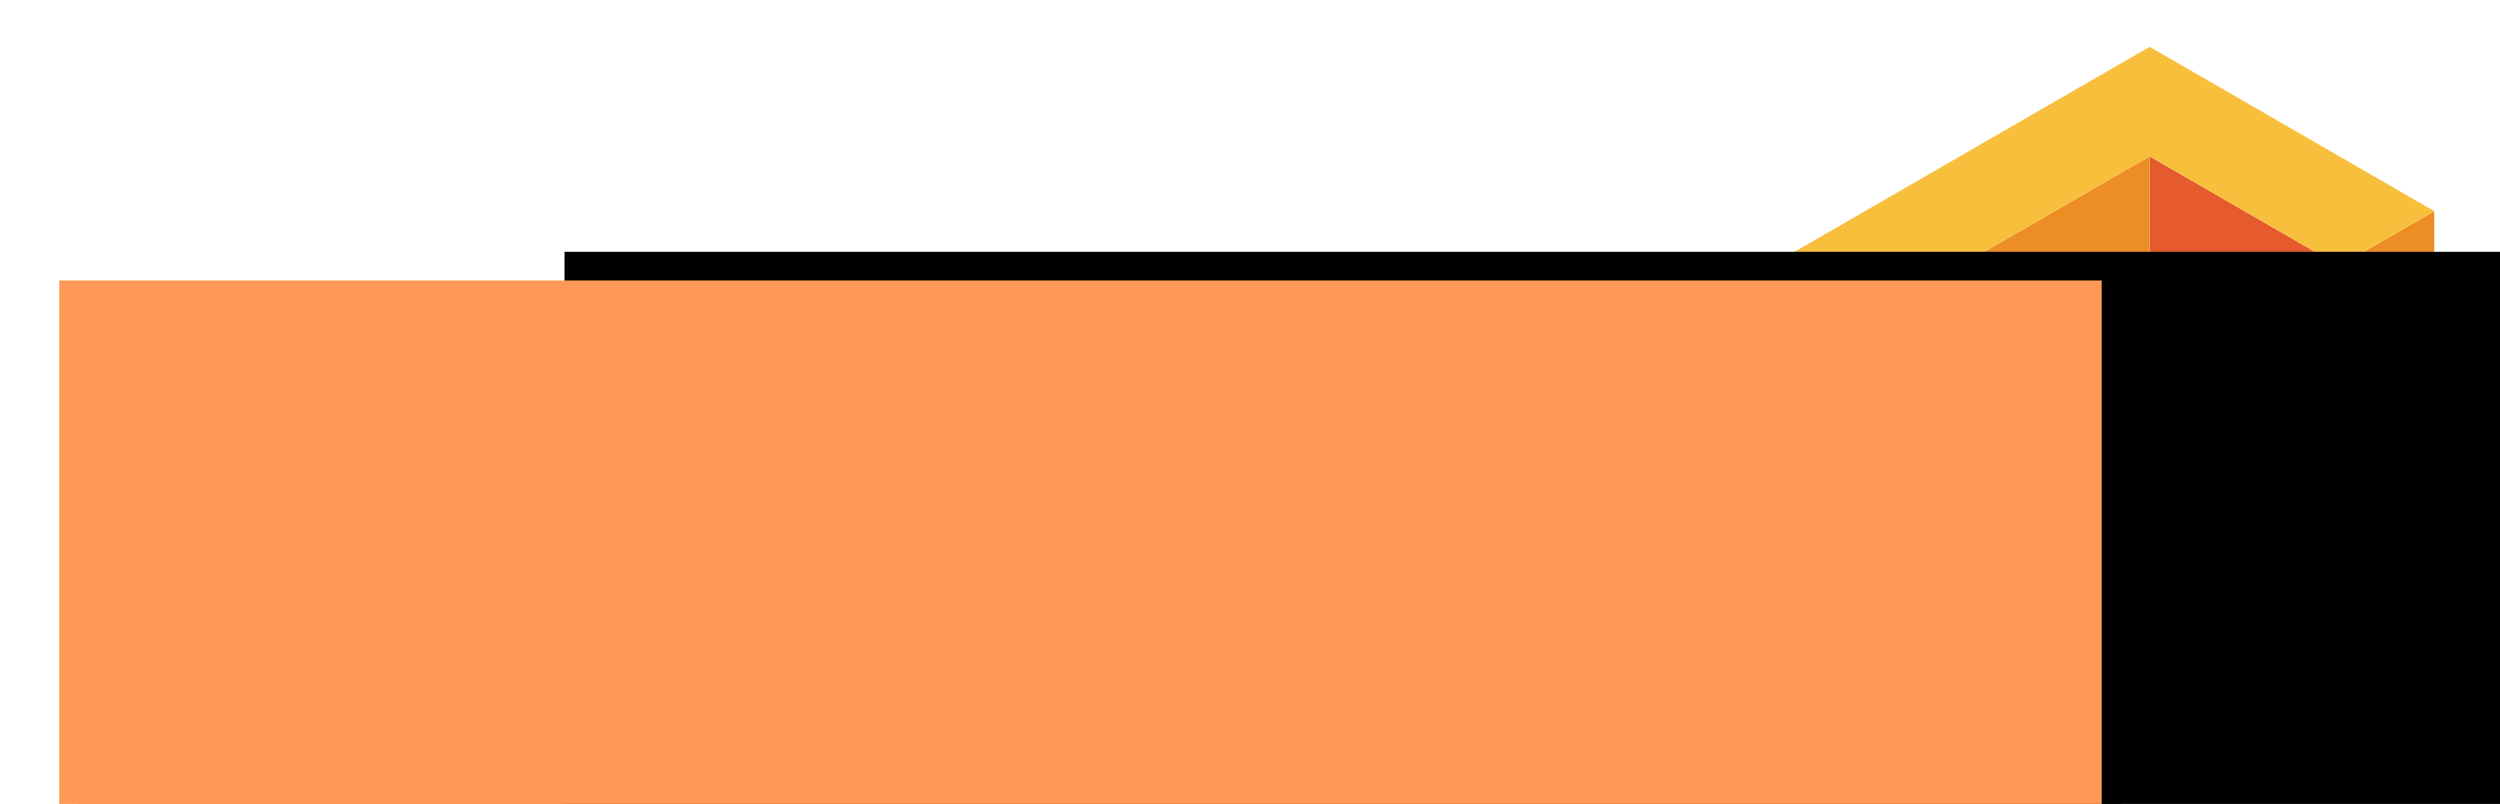 <?xml version="1.0" encoding="UTF-8" standalone="no"?>
<!-- Created with Inkscape (http://www.inkscape.org/) -->

<svg
   xmlns:dc="http://purl.org/dc/elements/1.1/"
   xmlns:cc="http://creativecommons.org/ns#"
   xmlns:rdf="http://www.w3.org/1999/02/22-rdf-syntax-ns#"
   xmlns:svg="http://www.w3.org/2000/svg"
   xmlns="http://www.w3.org/2000/svg"
   xmlns:sodipodi="http://sodipodi.sourceforge.net/DTD/sodipodi-0.dtd"
   xmlns:inkscape="http://www.inkscape.org/namespaces/inkscape"
   width="114.274mm"
   height="36.748mm"
   viewBox="0 0 114.274 36.748"
   version="1.1"
   id="svg4782"
   inkscape:version="0.92.3 (2405546, 2018-03-11)"
   sodipodi:docname="JMCTF_ink.svg">
  <defs
     id="defs4776">
    <filter
       style="color-interpolation-filters:sRGB"
       inkscape:label="Blur"
       id="filter4898">
      <feGaussianBlur
         stdDeviation="2 2"
         result="blur"
         id="feGaussianBlur4896" />
    </filter>
  </defs>
  <sodipodi:namedview
     id="base"
     pagecolor="#6c73ff"
     bordercolor="#666666"
     borderopacity="1.0"
     inkscape:pageopacity="0"
     inkscape:pageshadow="2"
     inkscape:zoom="1"
     inkscape:cx="56.79085"
     inkscape:cy="-65.109969"
     inkscape:document-units="mm"
     inkscape:current-layer="layer1"
     showgrid="false"
     inkscape:window-width="1382"
     inkscape:window-height="798"
     inkscape:window-x="112"
     inkscape:window-y="56"
     inkscape:window-maximized="0"
     fit-margin-top="0"
     fit-margin-left="0"
     fit-margin-right="0"
     fit-margin-bottom="0" />
  <g
     inkscape:groupmode="layer"
     id="layer3"
     inkscape:label="shadow"
     transform="translate(-53.584,-110.086)">
    <flowRoot
       xml:space="preserve"
       id="flowRoot4819-9"
       style="font-style:normal;font-variant:normal;font-weight:normal;font-stretch:normal;font-size:40px;line-height:125%;font-family:UnPen;-inkscape-font-specification:UnPen;letter-spacing:0px;word-spacing:0px;fill:#4d4d4d;fill-opacity:1;stroke:none;stroke-width:1px;stroke-linecap:butt;stroke-linejoin:miter;stroke-opacity:1;filter:url(#filter4898);"
       transform="matrix(0.309,0,0,0.309,-6.401,-4.892)"><flowRegion
         id="flowRegion4821-5"
         style="font-style:normal;font-variant:normal;font-weight:normal;font-stretch:normal;font-family:UnPen;-inkscape-font-specification:UnPen;fill:#4d4d4d;"><rect
           id="rect4823-5"
           width="302.143"
           height="145.714"
           x="205.714"
           y="416.805"
           style="font-style:normal;font-variant:normal;font-weight:normal;font-stretch:normal;font-family:UnPen;-inkscape-font-specification:UnPen;fill:#4d4d4d;" /></flowRegion><flowPara
         id="flowPara4825-2"
         style="font-style:normal;font-variant:normal;font-weight:normal;font-stretch:normal;font-size:133.333px;font-family:NanumSquare;-inkscape-font-specification:NanumSquare;fill:#4d4d4d;">JMC</flowPara></flowRoot>  </g>
  <g
     inkscape:label="Layer 1"
     inkscape:groupmode="layer"
     id="layer1"
     transform="translate(-53.584,-110.086)"
     style="display:inline">
    <g
       transform="translate(56.429,-65.054)"
       id="layer1-3">
      <g
         id="g4550">
        <path
           inkscape:connector-curvature="0"
           style="fill:#e55b2d;fill-opacity:1"
           d="m 360.049,687.873 v 18.898 l 32.73,18.898 v -18.898 z m -65.463,18.898 v 18.898 l 16.365,9.447 V 716.221 Z m 49.096,9.449 -16.365,9.449 v 56.691 l 16.365,9.449 v -37.795 l 16.367,9.449 v -18.898 l -16.367,-9.449 z"
           transform="scale(0.265)"
           id="path4508" />
        <path
           inkscape:connector-curvature="0"
           style="fill:#ed8e24;fill-opacity:1"
           d="m 360.049,687.873 -49.098,28.348 v 18.896 l 32.73,-18.896 v 18.896 l 16.367,-9.447 z m 49.098,9.449 -16.367,9.449 v 18.898 l 16.367,-9.449 z m -32.732,37.795 -16.365,9.449 v 18.898 l 16.365,-9.449 z m -16.365,28.348 -16.367,-9.449 v 37.795 l 16.367,-9.449 z"
           transform="scale(0.265)"
           id="path4491" />
        <path
           inkscape:connector-curvature="0"
           style="fill:#f8bf3c;fill-opacity:1"
           d="m 360.049,668.977 -65.463,37.795 16.365,9.449 49.098,-28.348 32.73,18.898 16.367,-9.449 z m 0,56.693 -16.367,9.447 16.367,9.449 16.365,-9.449 z"
           transform="scale(0.265)"
           id="path4506" />
      </g>
    </g>
    <flowRoot
       xml:space="preserve"
       id="flowRoot4811"
       style="font-style:normal;font-variant:normal;font-weight:normal;font-stretch:normal;font-size:40px;line-height:125%;font-family:'Noto Sans Vai';-inkscape-font-specification:'Noto Sans Vai';letter-spacing:0px;word-spacing:0px;fill:#000000;fill-opacity:1;stroke:none;stroke-width:1px;stroke-linecap:butt;stroke-linejoin:miter;stroke-opacity:1"
       transform="matrix(0.265,0,0,0.265,71.438,16.631)"><flowRegion
         id="flowRegion4813"
         style="font-style:normal;font-variant:normal;font-weight:normal;font-stretch:normal;font-family:'Noto Sans Vai';-inkscape-font-specification:'Noto Sans Vai'"><rect
           id="rect4815"
           width="476.429"
           height="162.857"
           x="30"
           y="396.091"
           style="font-style:normal;font-variant:normal;font-weight:normal;font-stretch:normal;font-family:'Noto Sans Vai';-inkscape-font-specification:'Noto Sans Vai'" /></flowRegion><flowPara
         id="flowPara4817"
         style="font-style:normal;font-variant:normal;font-weight:normal;font-stretch:normal;font-size:96px;font-family:'Noto Sans Vai';-inkscape-font-specification:'Noto Sans Vai'" /></flowRoot>    <flowRoot
       xml:space="preserve"
       id="flowRoot4819"
       style="font-style:normal;font-variant:normal;font-weight:normal;font-stretch:normal;font-size:40px;line-height:125%;font-family:UnPen;-inkscape-font-specification:UnPen;letter-spacing:0px;word-spacing:0px;fill:#ff9955;fill-opacity:1;stroke:none;stroke-width:1px;stroke-linecap:butt;stroke-linejoin:miter;stroke-opacity:1;"
       transform="matrix(0.309,0,0,0.309,-7.275,-5.886)"><flowRegion
         id="flowRegion4821"
         style="font-style:normal;font-variant:normal;font-weight:normal;font-stretch:normal;font-family:UnPen;-inkscape-font-specification:UnPen;fill:#ff9955;"><rect
           id="rect4823"
           width="302.143"
           height="145.714"
           x="205.714"
           y="416.805"
           style="font-style:normal;font-variant:normal;font-weight:normal;font-stretch:normal;font-family:UnPen;-inkscape-font-specification:UnPen;fill:#ff9955;" /></flowRegion><flowPara
         id="flowPara4825"
         style="font-style:normal;font-variant:normal;font-weight:normal;font-stretch:normal;font-size:133.333px;font-family:NanumSquare;-inkscape-font-specification:NanumSquare;fill:#ff9955;">JMC</flowPara></flowRoot>  </g>
</svg>

